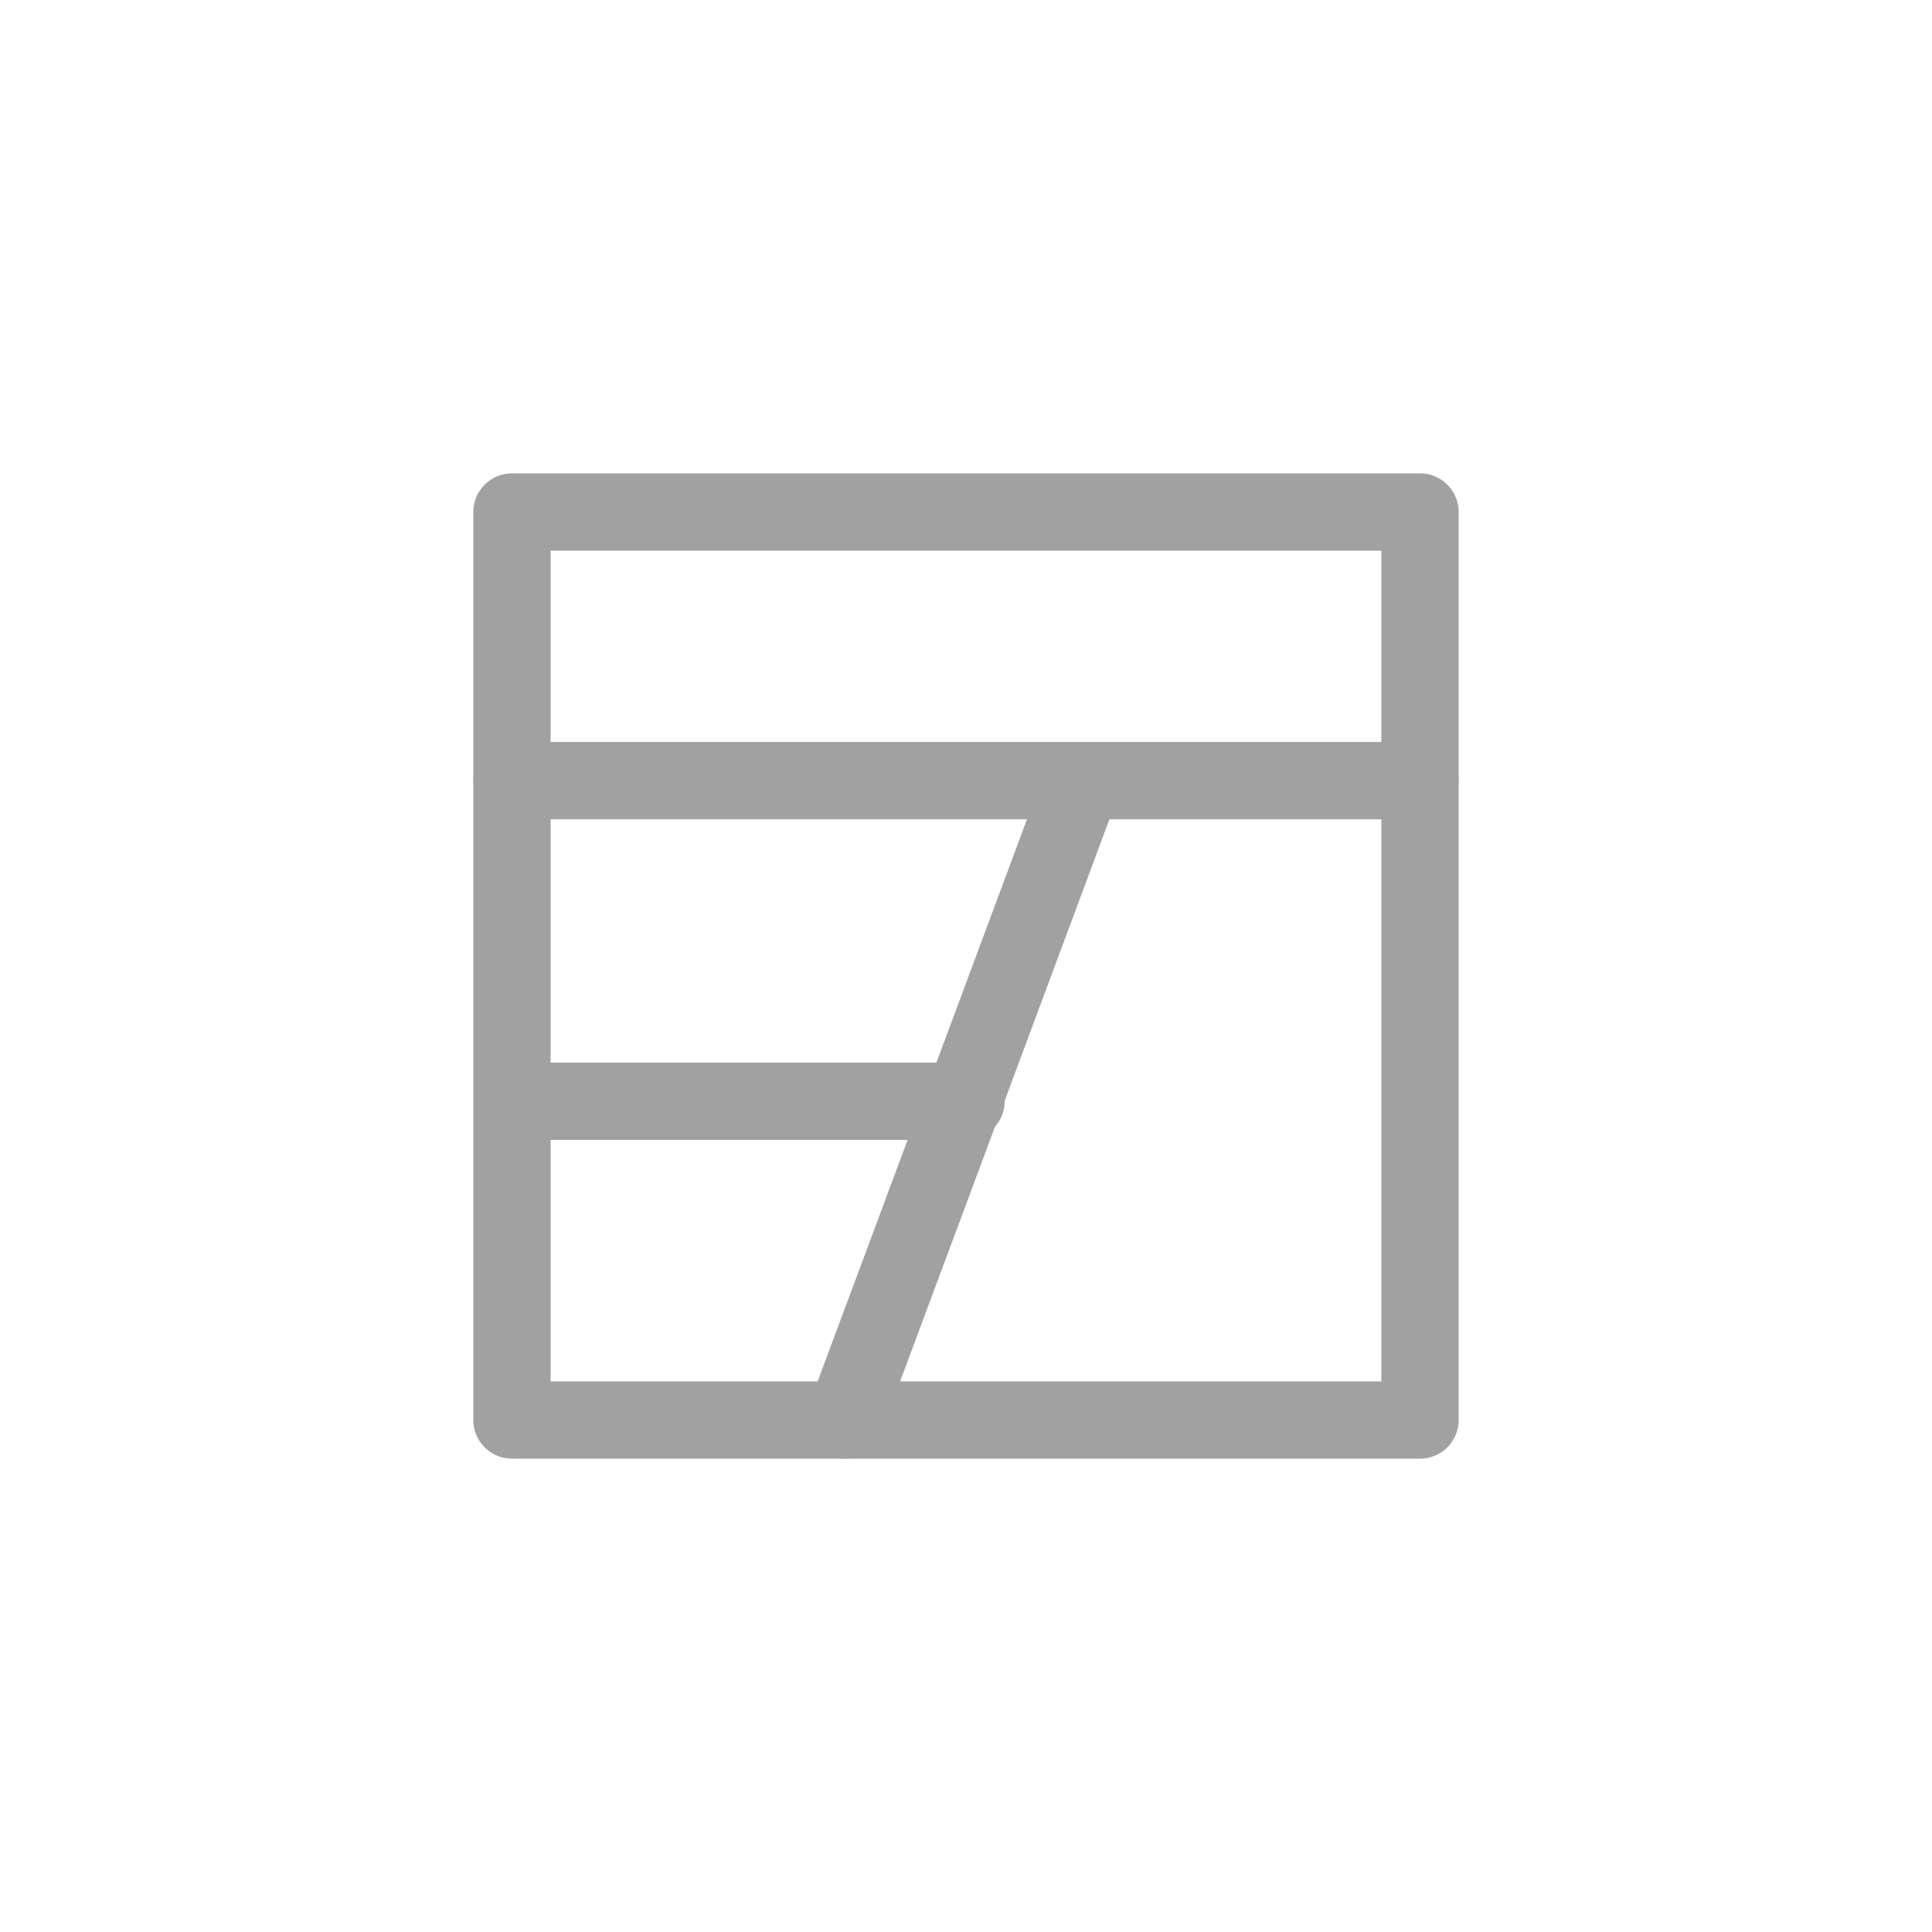 <svg xmlns="http://www.w3.org/2000/svg" viewBox="0 0 200 200"><defs><style>.cls-1{fill:none;stroke:#a1a1a1;stroke-linecap:round;stroke-linejoin:round;stroke-width:8px;}</style></defs><title>Manga</title><g id="Manga"><rect class="cls-1" x="53" y="53" width="94" height="94"/><polyline class="cls-1" points="53 80.81 112.19 80.81 147 80.81"/><polyline class="cls-1" points="87.42 147 99.75 113.91 112 81"/><line class="cls-1" x1="54.06" y1="114" x2="100" y2="114"/></g></svg>